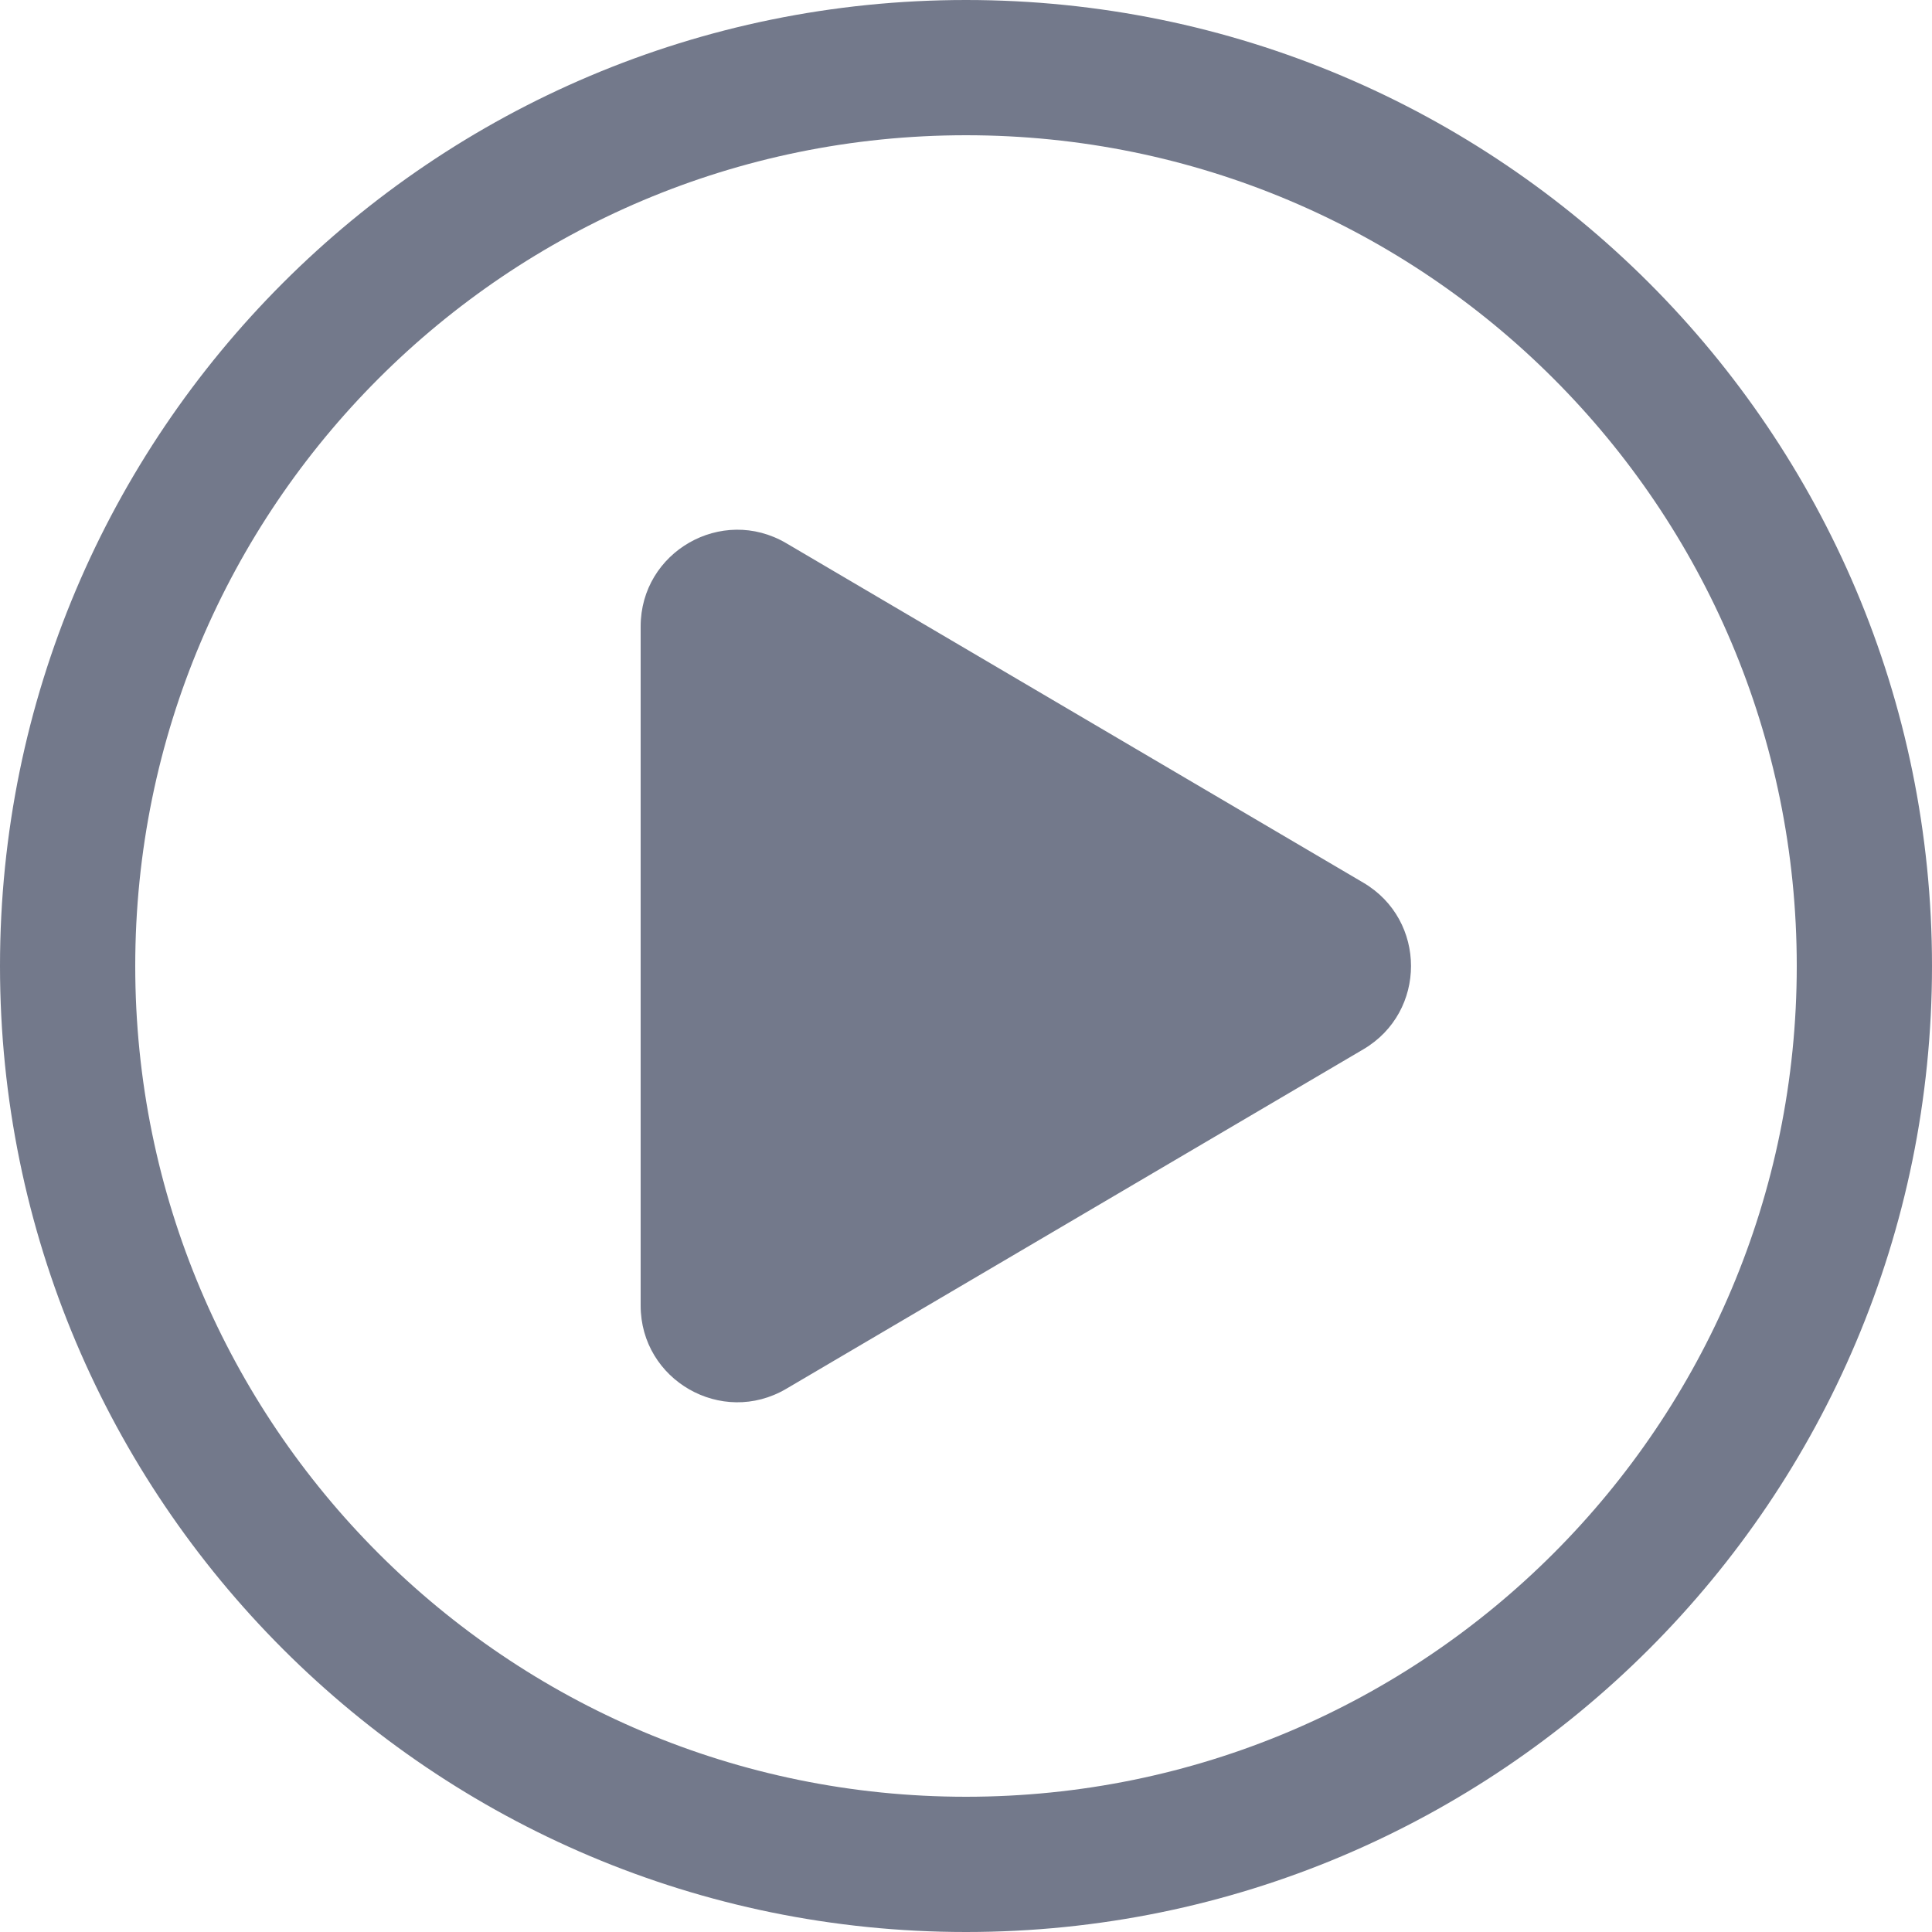 <svg width="20" height="20" viewBox="0 0 20 20" fill="none" xmlns="http://www.w3.org/2000/svg">
<path fill-rule="evenodd" clip-rule="evenodd" d="M18.6 10C18.6 14.75 14.75 18.6 10 18.6C5.25 18.6 1.4 14.75 1.4 10C1.4 5.25 5.25 1.4 10 1.4C14.75 1.4 18.6 5.25 18.6 10ZM20 10C20 15.523 15.523 20 10 20C4.477 20 0 15.523 0 10C0 4.477 4.477 0 10 0C15.523 0 20 4.477 20 10ZM8.139 5.623L14.114 9.138C14.771 9.525 14.771 10.475 14.114 10.862L8.139 14.377C7.472 14.769 6.632 14.288 6.632 13.515V6.485C6.632 5.712 7.472 5.231 8.139 5.623Z" fill="#73798B"/>
</svg>
